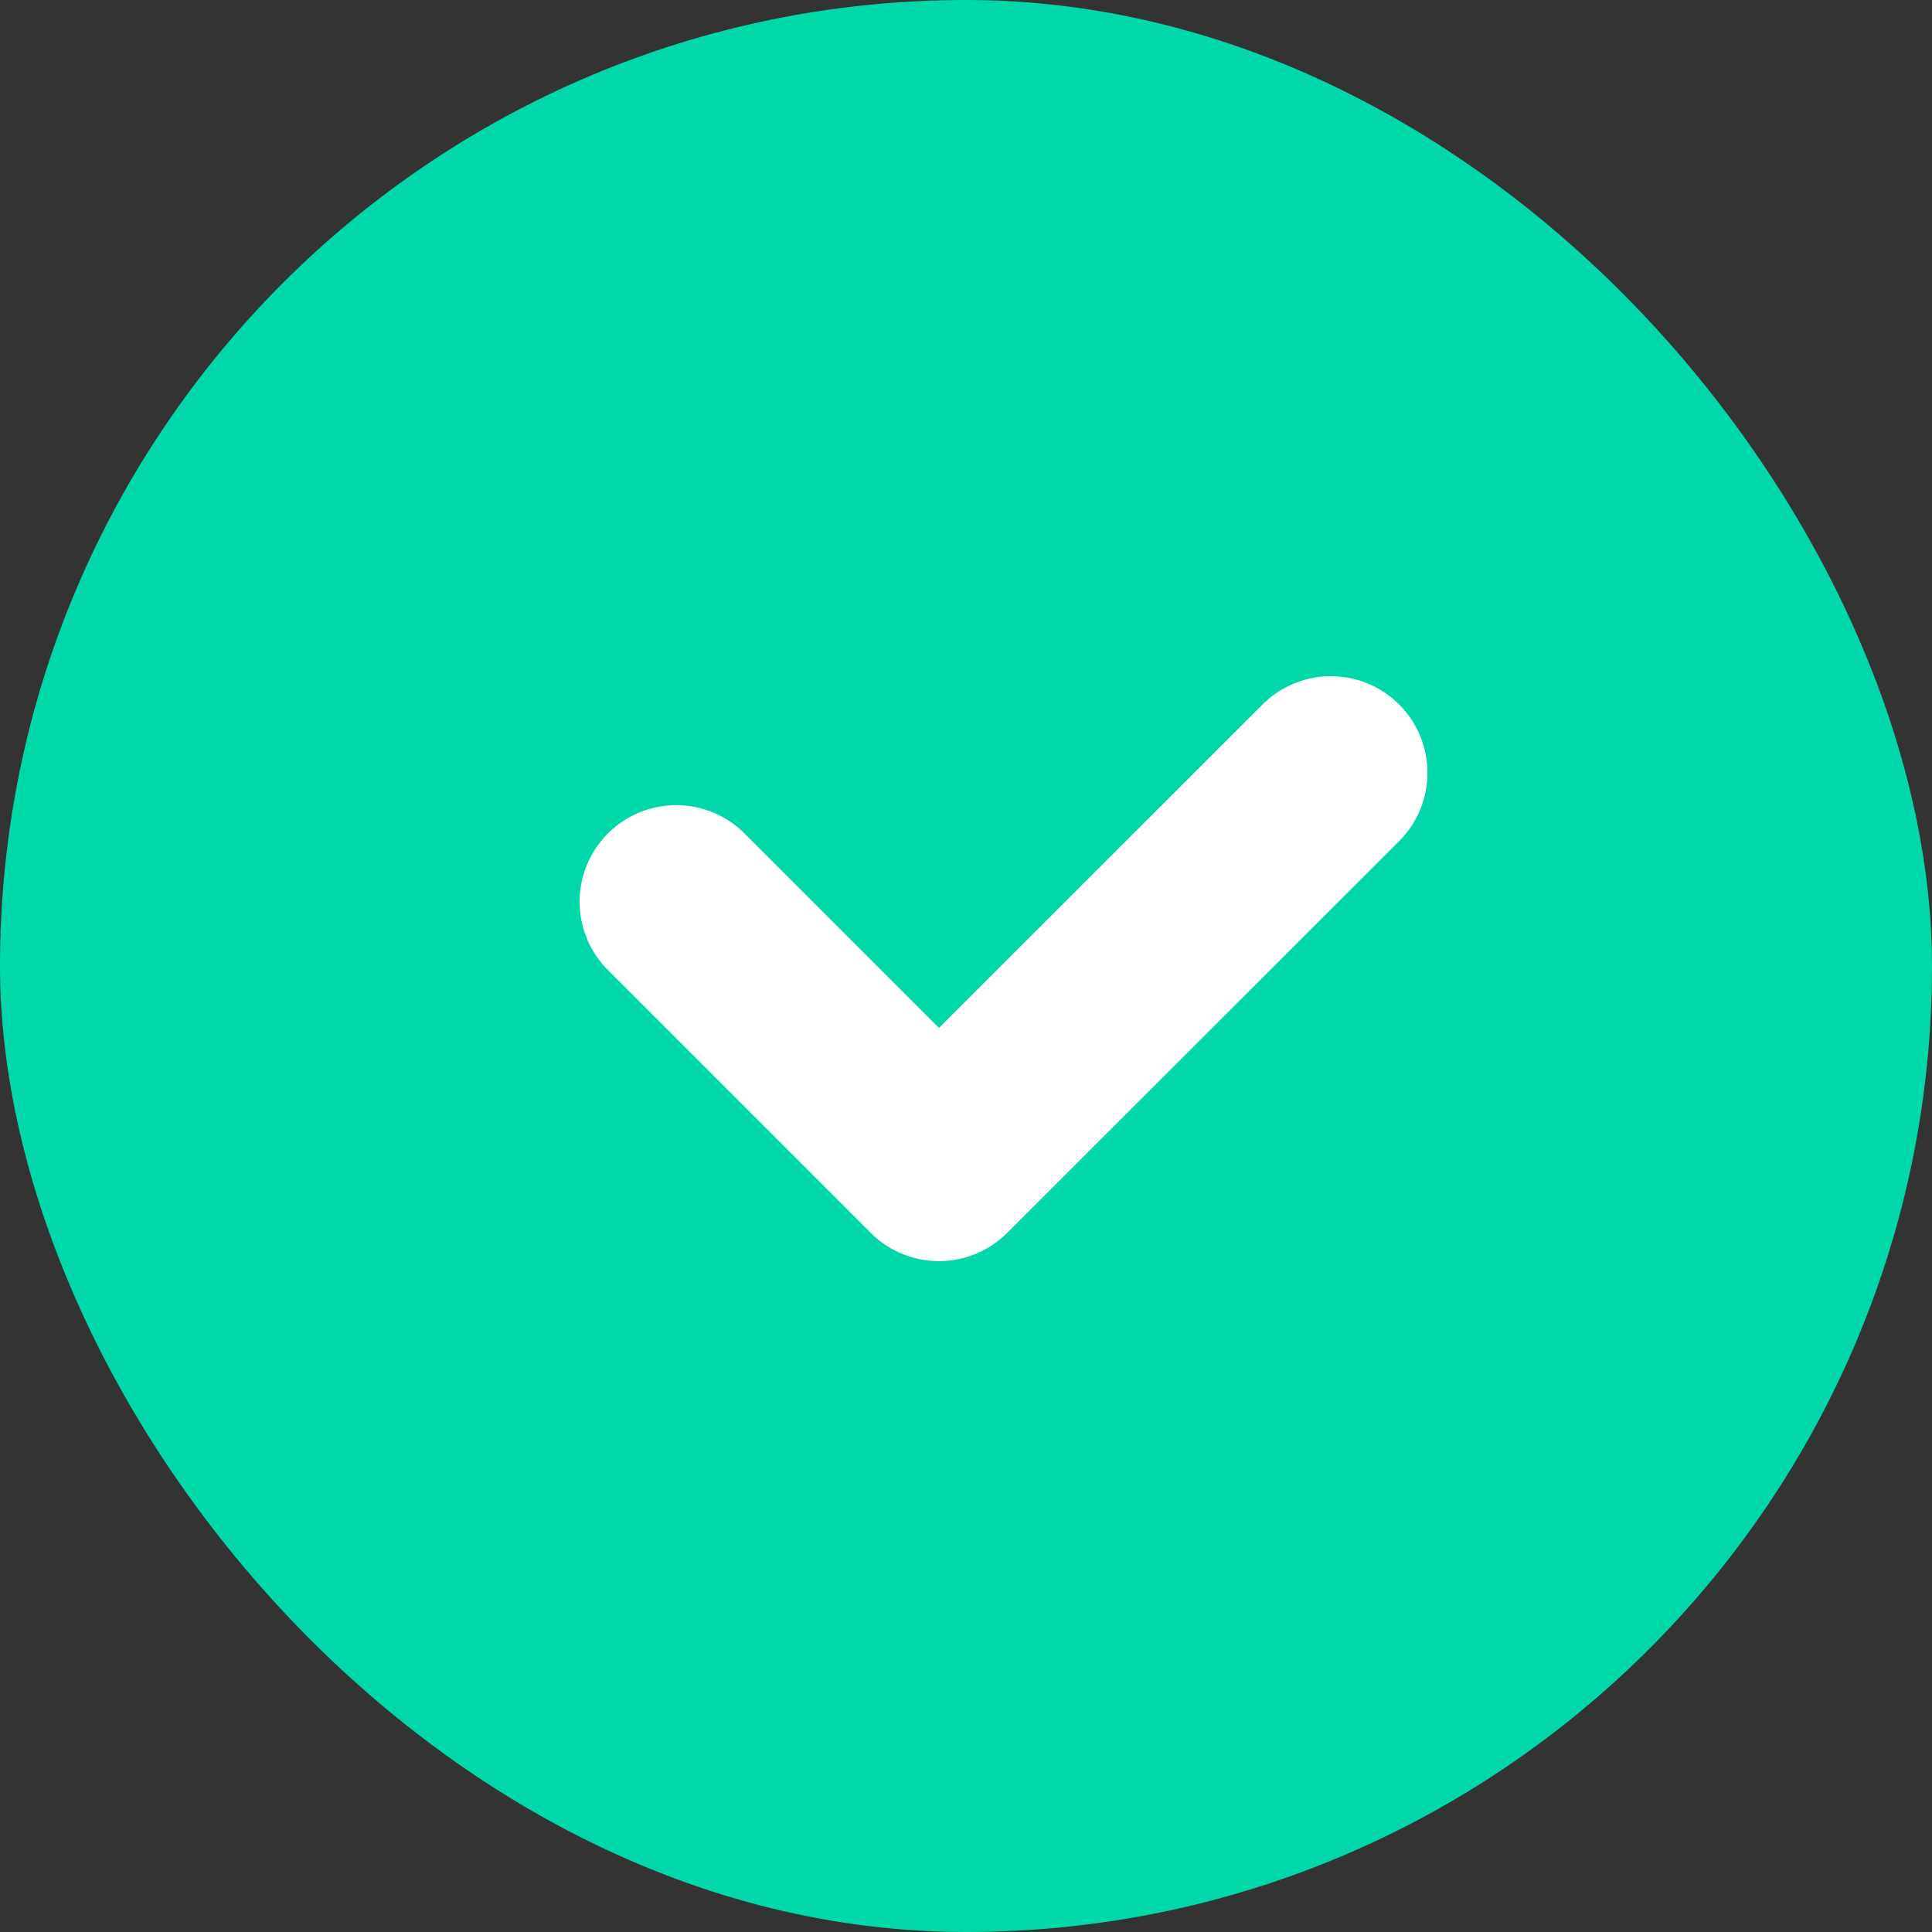 <svg xmlns="http://www.w3.org/2000/svg" width="20" height="20" viewBox="0 0 20 20">
    <rect x="0" y="0" width="20" height="20" fill="#333333" stroke="none"/>
    <g fill="none" fill-rule="evenodd">
        <rect width="20" height="20" fill="#00D8AA" rx="10"/>
        <path stroke="#FFF" stroke-linecap="round" stroke-linejoin="round" stroke-width="2" d="M7 9.335l2.72 2.72L13.777 8"/>
    </g>
</svg>
